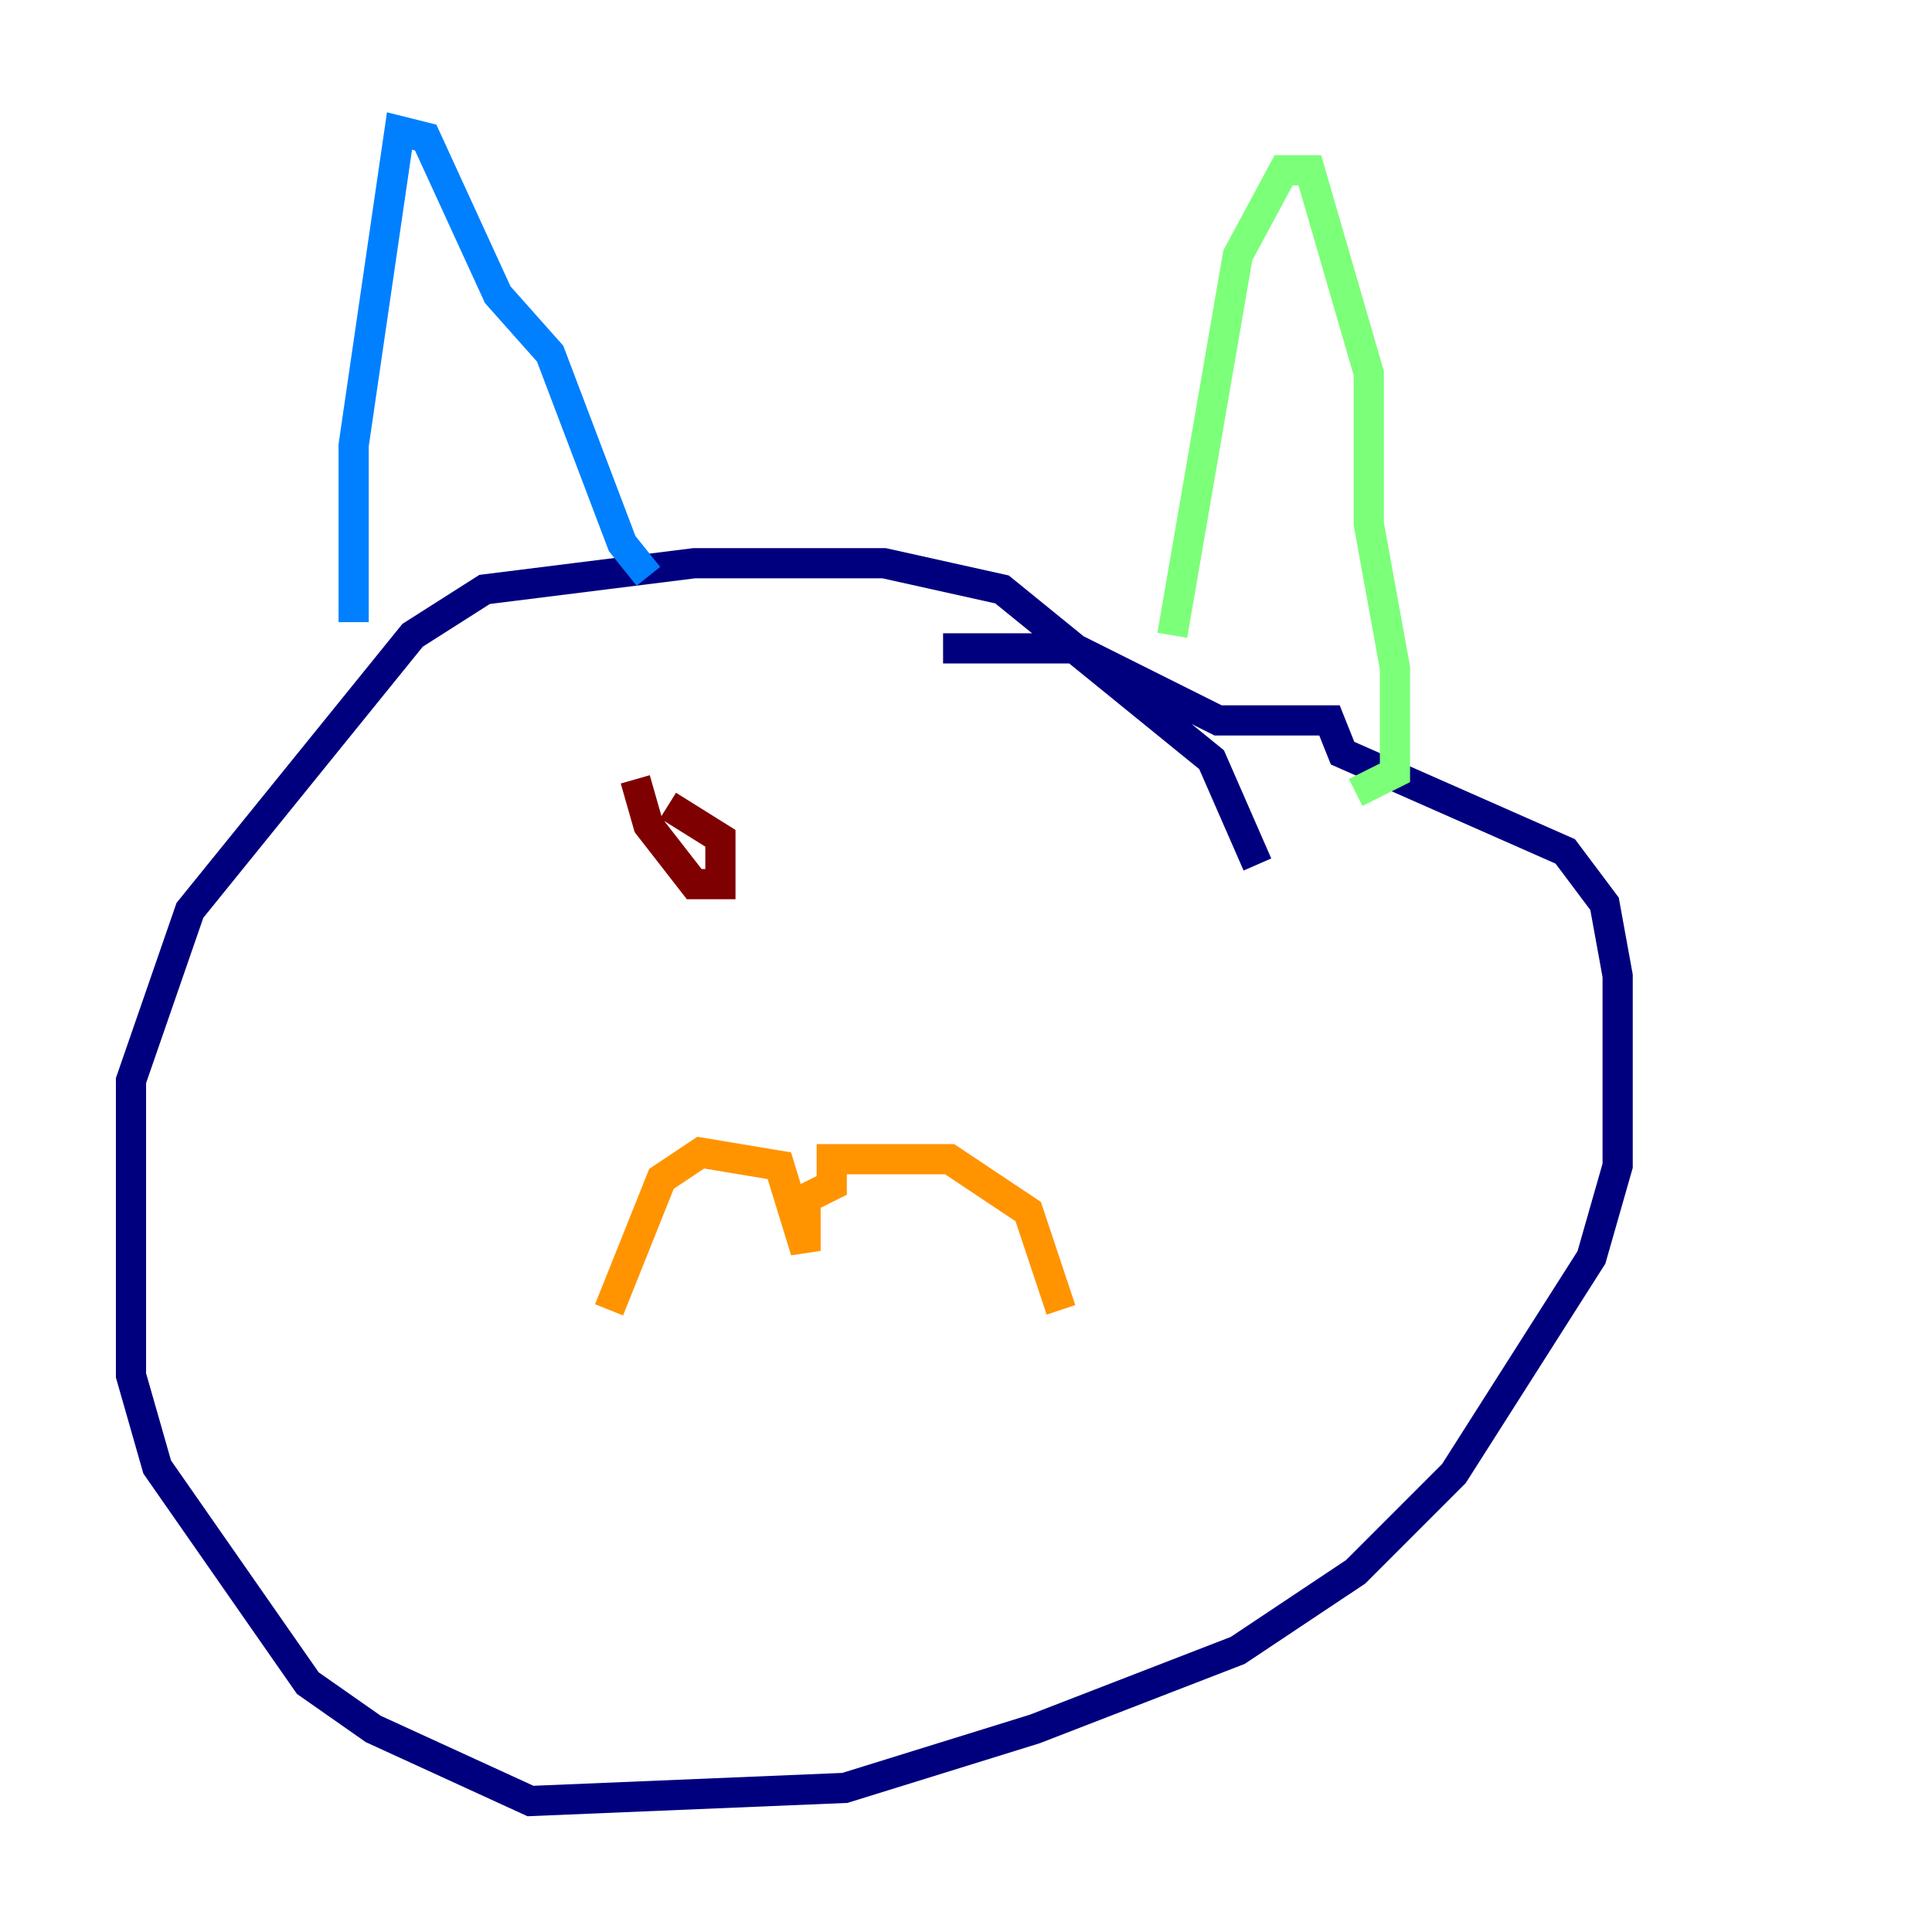 <?xml version="1.0" encoding="utf-8" ?>
<svg baseProfile="tiny" height="128" version="1.2" viewBox="0,0,128,128" width="128" xmlns="http://www.w3.org/2000/svg" xmlns:ev="http://www.w3.org/2001/xml-events" xmlns:xlink="http://www.w3.org/1999/xlink"><defs /><polyline fill="none" points="83.308,57.275 80.271,50.332 66.386,39.051 58.576,37.315 45.993,37.315 32.108,39.051 27.336,42.088 12.583,60.312 8.678,71.593 8.678,91.119 10.414,97.193 20.393,111.512 24.732,114.549 35.146,119.322 55.973,118.454 68.556,114.549 82.007,109.342 89.817,104.136 96.325,97.627 105.437,83.308 107.173,77.234 107.173,64.651 106.305,59.878 103.702,56.407 88.949,49.898 88.081,47.729 80.705,47.729 71.159,42.956 62.481,42.956" stroke="#00007f" stroke-width="2" /><polyline fill="none" points="23.43,41.22 23.43,29.505 26.468,8.678 28.203,9.112 32.976,19.525 36.447,23.43 41.22,36.014 42.956,38.183" stroke="#0080ff" stroke-width="2" /><polyline fill="none" points="77.668,42.088 82.007,16.922 85.044,11.281 86.78,11.281 90.685,24.732 90.685,34.712 92.42,44.258 92.42,51.2 89.817,52.502" stroke="#7cff79" stroke-width="2" /><polyline fill="none" points="40.352,86.78 43.824,78.102 46.427,76.366 51.634,77.234 53.37,82.875 53.37,79.403 55.105,78.536 55.105,76.8 62.915,76.8 68.122,80.271 70.291,86.78" stroke="#ff9400" stroke-width="2" /><polyline fill="none" points="42.088,51.634 42.956,54.671 45.993,58.576 47.729,58.576 47.729,55.539 44.258,53.37" stroke="#7f0000" stroke-width="2" /></svg>